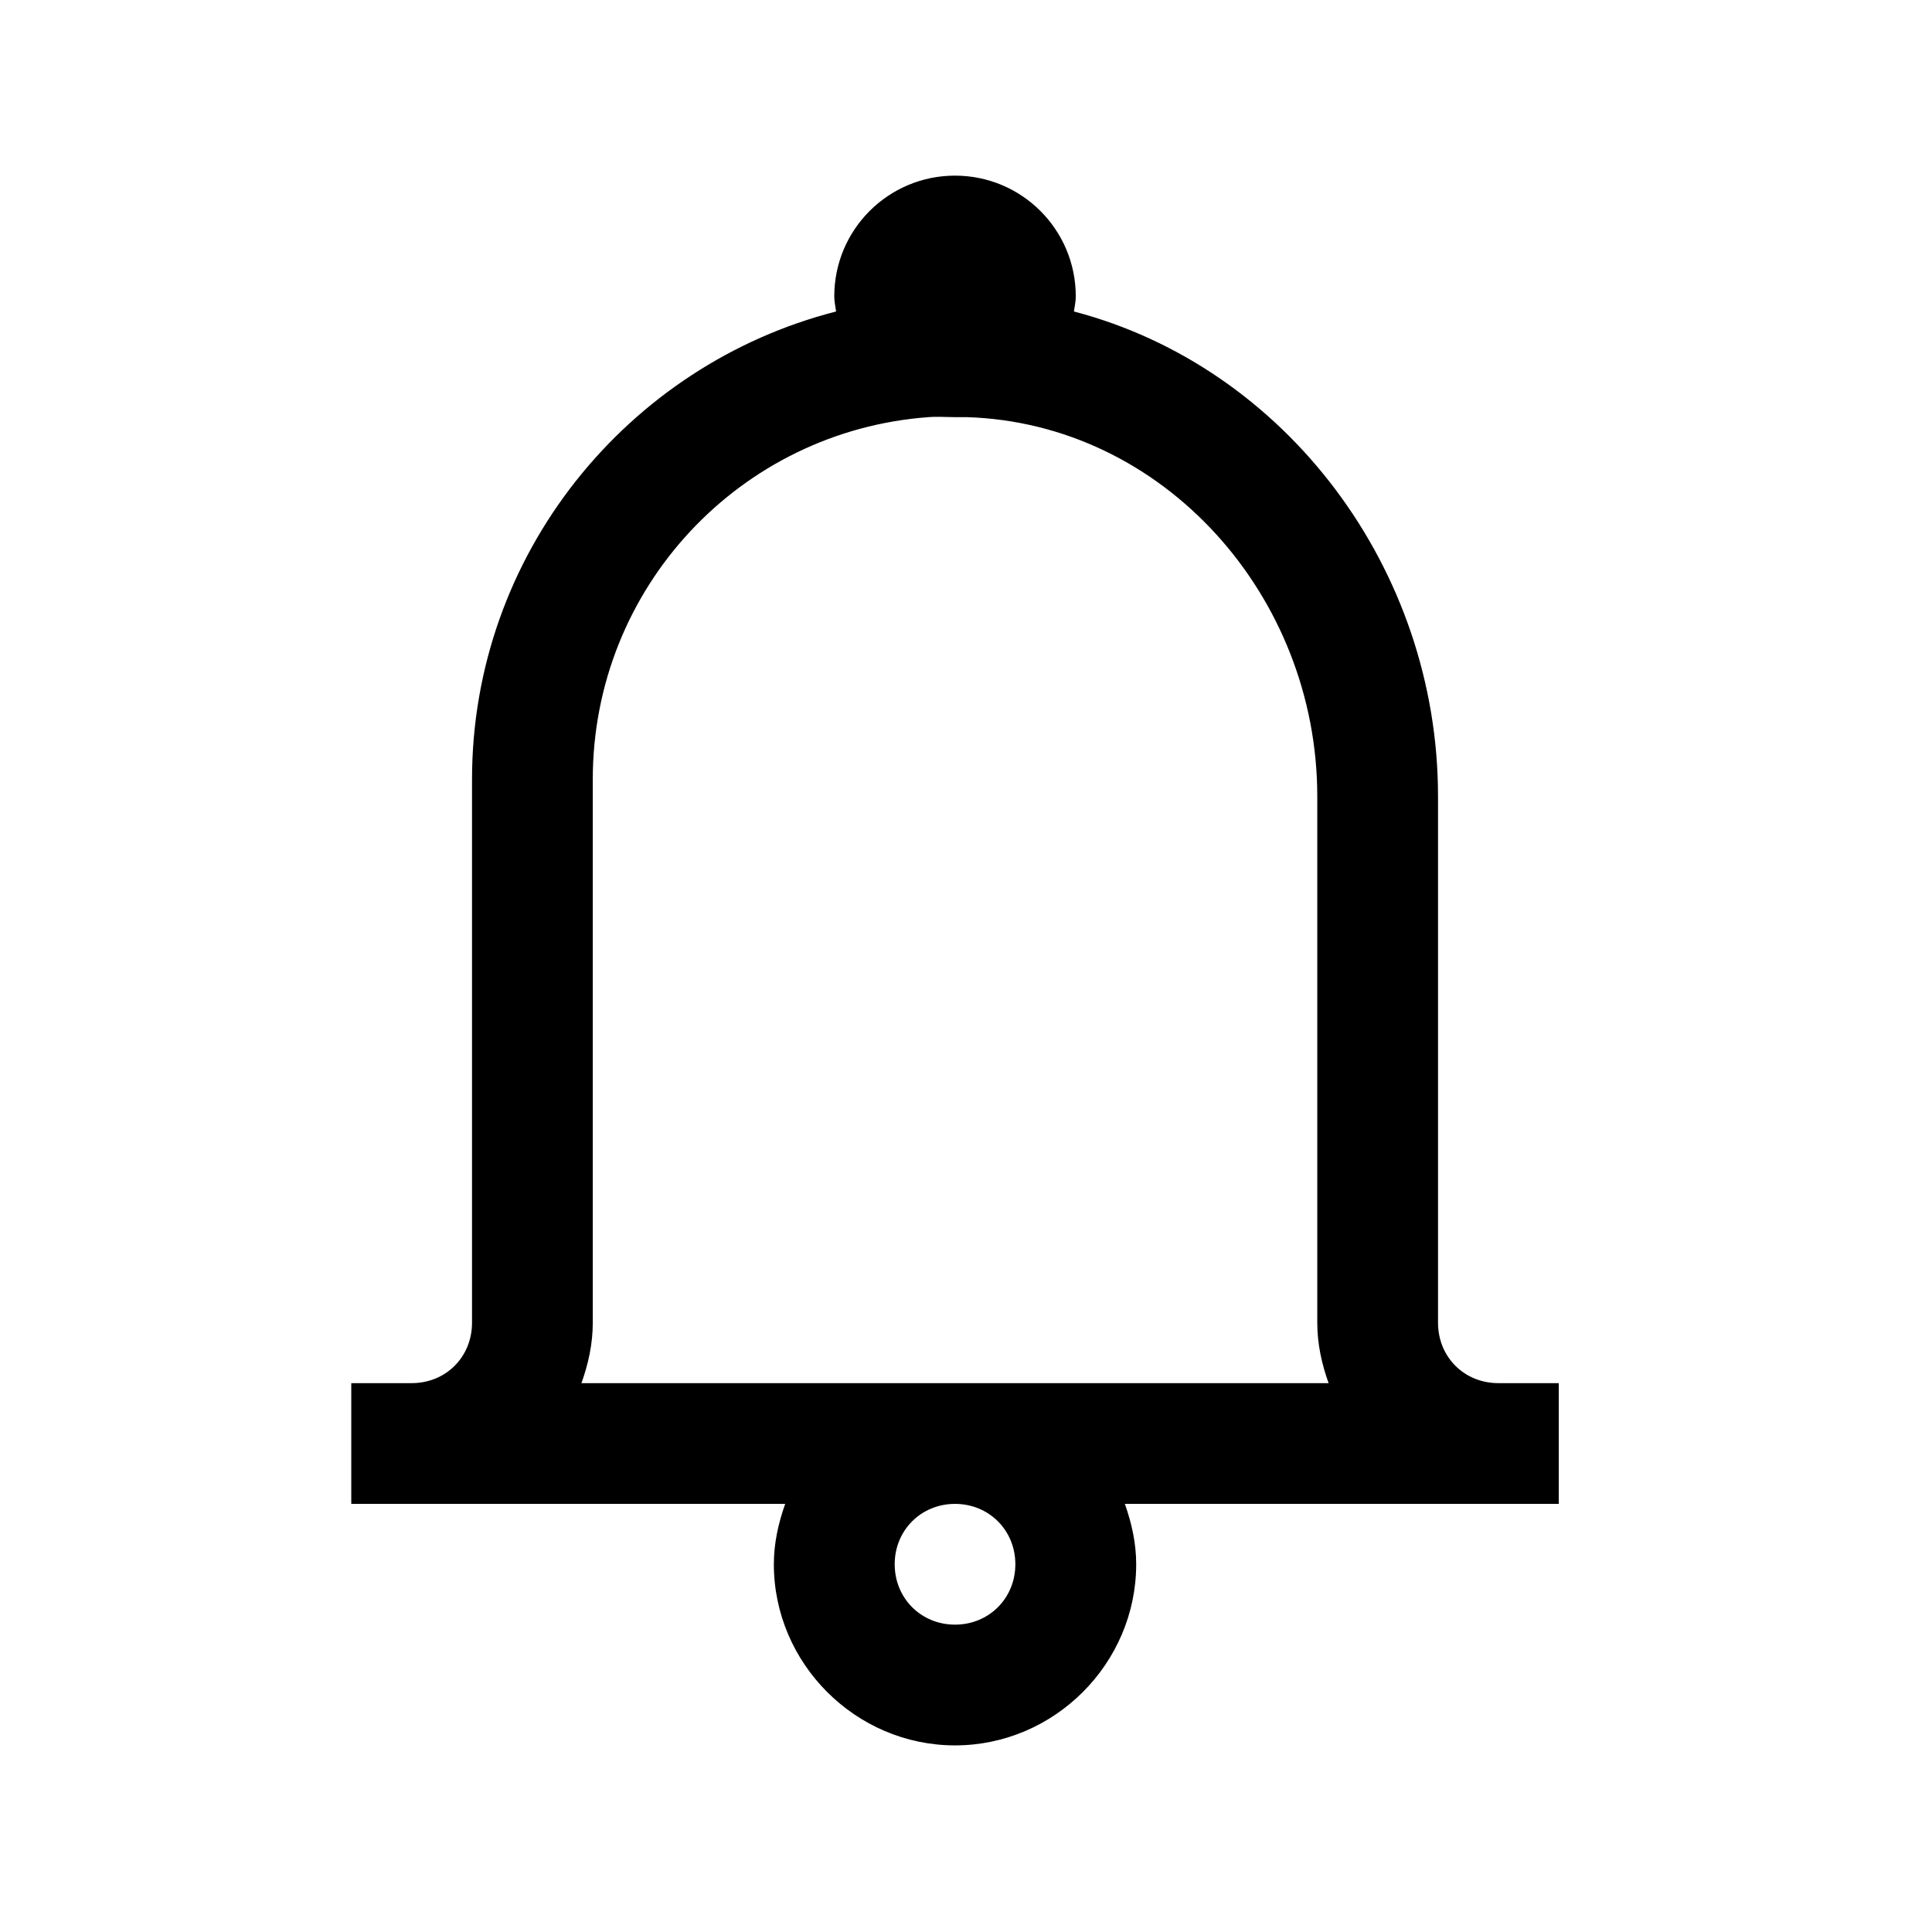 <svg xmlns="http://www.w3.org/2000/svg" width="22" height="22" viewBox="0 0 22 22">
  <path d="M10.875,2 C10.115,2 9.5,2.615 9.5,3.375 C9.5,3.434 9.513,3.49 9.521,3.547 C7.145,4.154 5.375,6.313 5.375,8.875 L5.375,15.062 C5.375,15.452 5.077,15.75 4.688,15.75 L4,15.75 L4,17.125 L8.941,17.125 C8.864,17.343 8.812,17.571 8.812,17.812 C8.812,18.943 9.744,19.875 10.875,19.875 C12.006,19.875 12.938,18.943 12.938,17.812 C12.938,17.571 12.886,17.343 12.809,17.125 L17.75,17.125 L17.75,15.75 L17.062,15.75 C16.673,15.75 16.375,15.452 16.375,15.062 L16.375,9.068 C16.375,6.485 14.648,4.181 12.229,3.547 C12.237,3.49 12.25,3.434 12.25,3.375 C12.25,2.615 11.635,2 10.875,2 Z M10.574,4.75 C10.674,4.742 10.773,4.75 10.875,4.75 C10.918,4.75 10.961,4.75 11.004,4.75 C13.249,4.817 15,6.786 15,9.068 L15,15.062 C15,15.304 15.051,15.532 15.129,15.75 L6.621,15.75 C6.699,15.532 6.75,15.304 6.75,15.062 L6.75,8.875 C6.75,6.692 8.431,4.906 10.574,4.75 Z M10.875,17.125 C11.262,17.125 11.562,17.426 11.562,17.812 C11.562,18.199 11.262,18.5 10.875,18.5 C10.488,18.5 10.188,18.199 10.188,17.812 C10.188,17.426 10.488,17.125 10.875,17.125 Z"/>
</svg>
